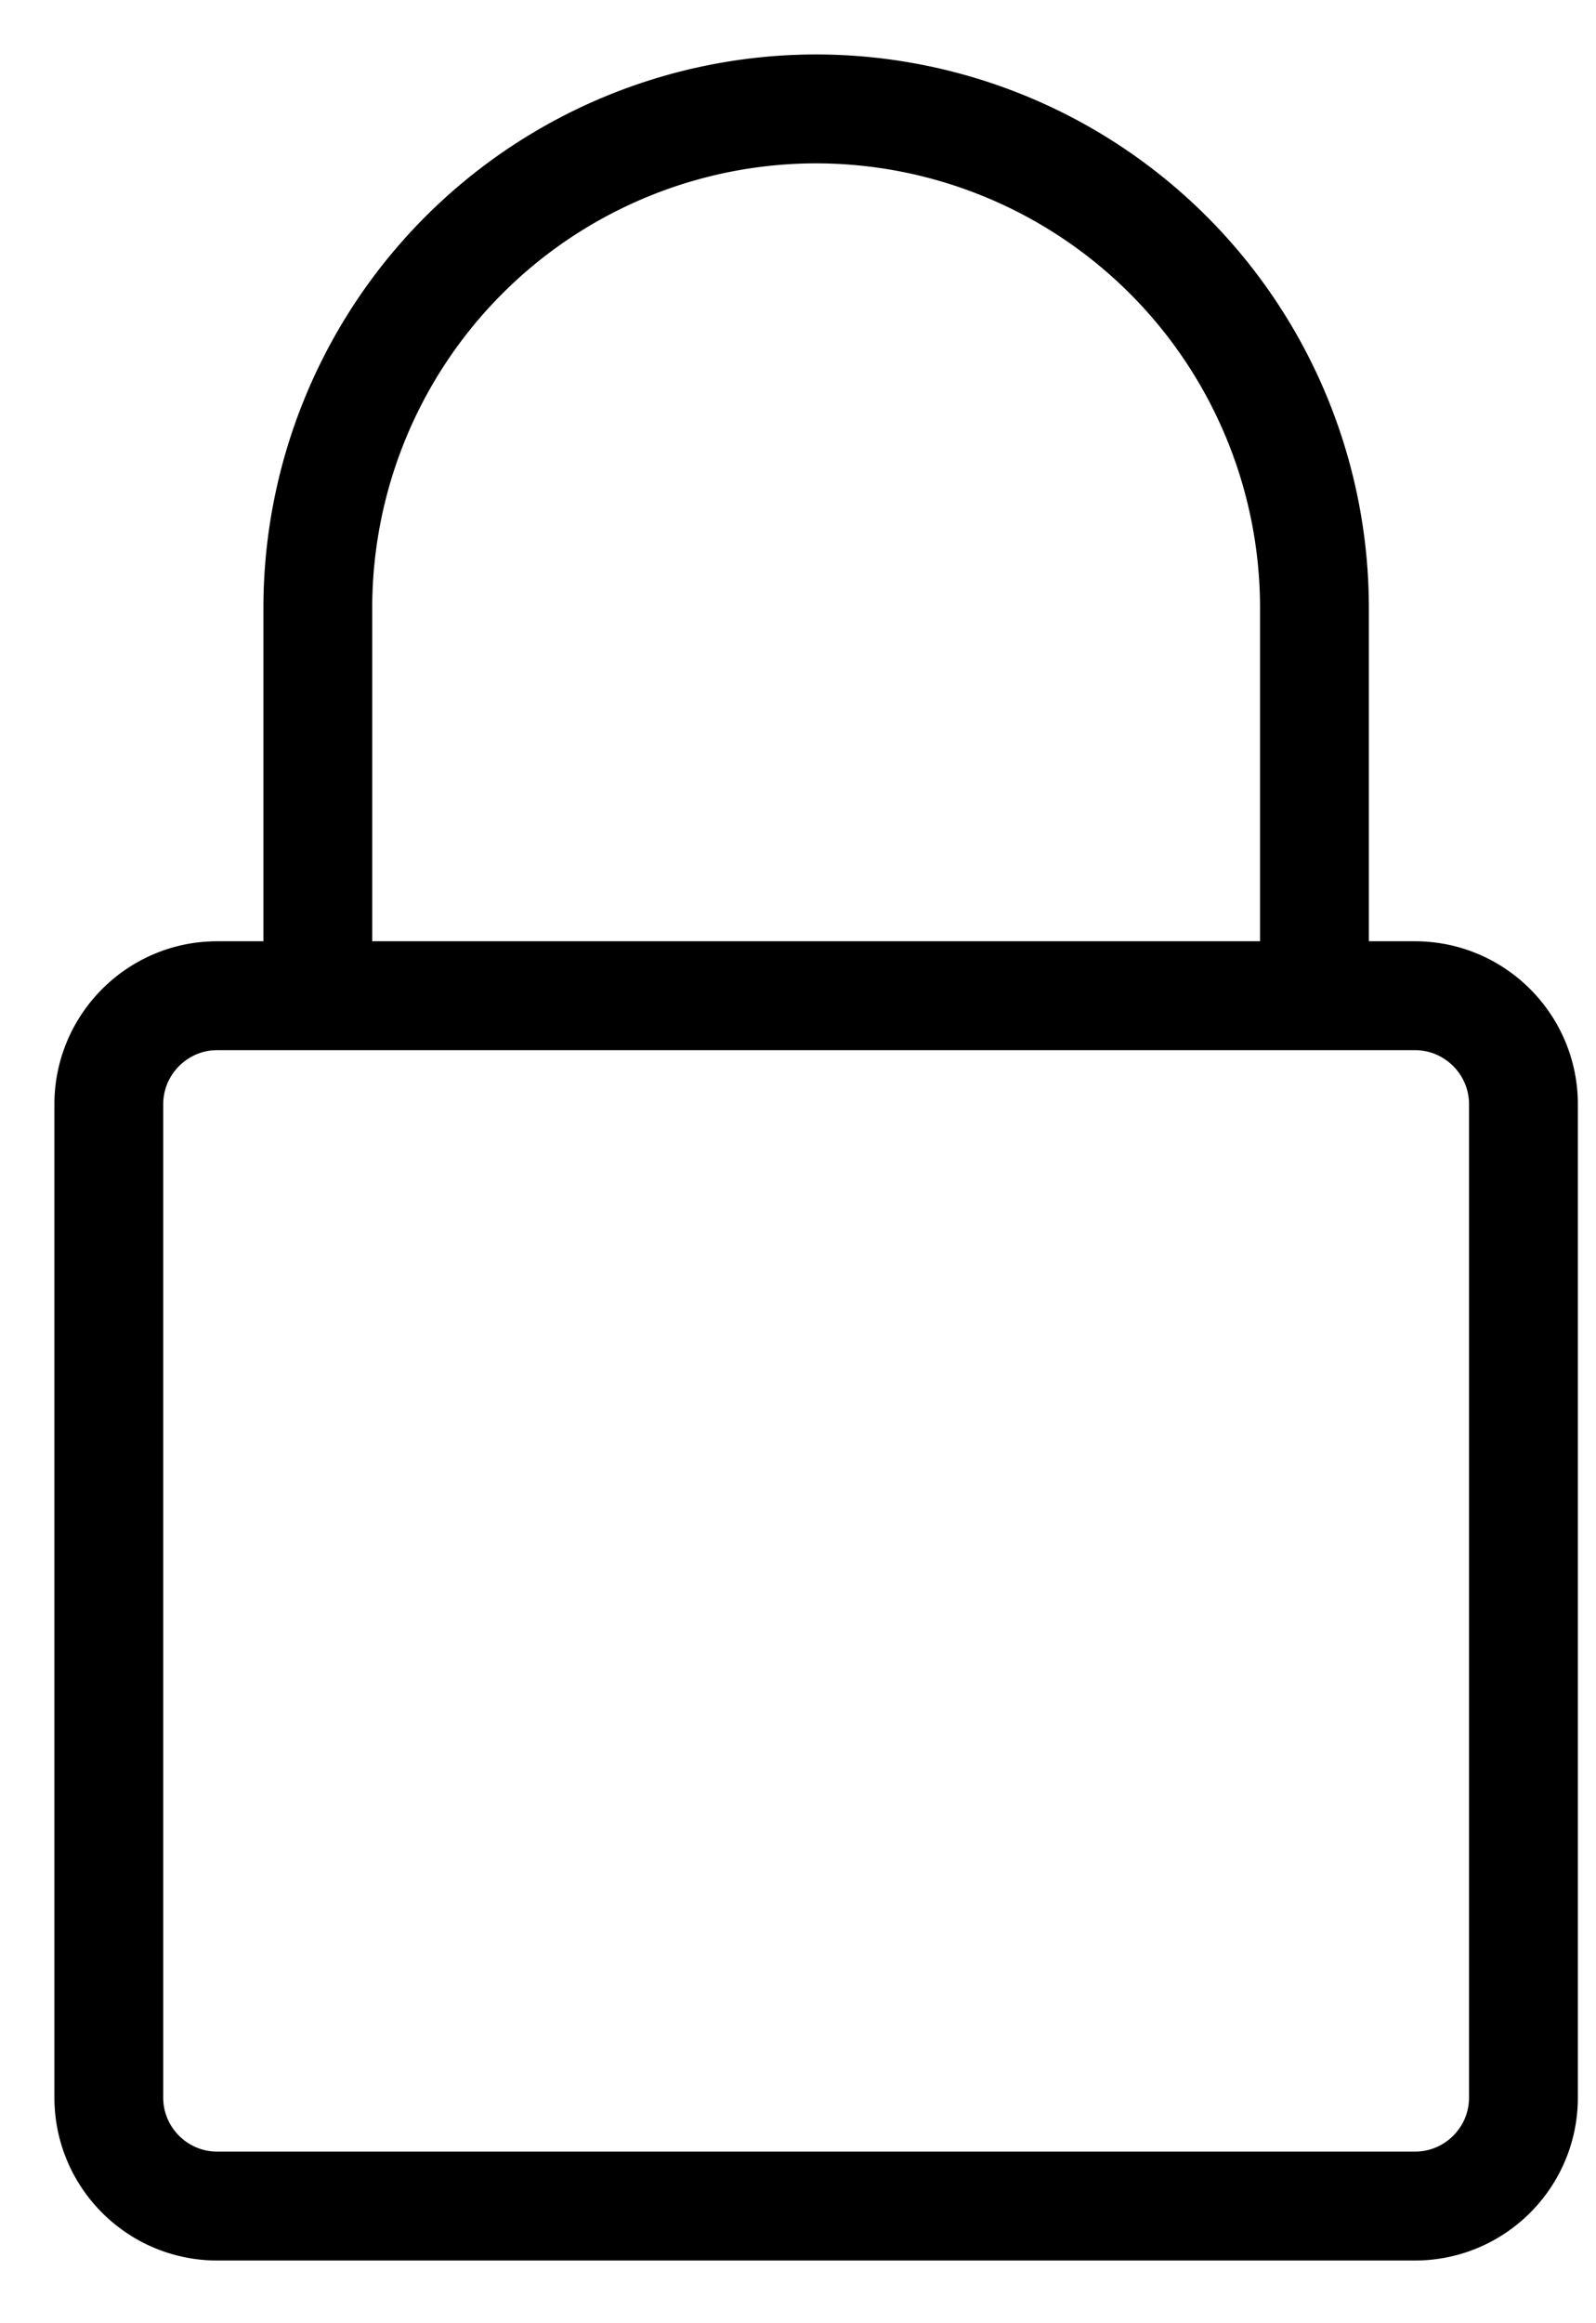 <svg xmlns="http://www.w3.org/2000/svg" width="22" height="32" viewBox="0 0 22 32"><path fill="none" stroke="#000" stroke-linecap="round" stroke-linejoin="round" stroke-width="1.5" d="M6.113 13.715h-3.12c-.823 0-1.493.672-1.493 1.495v13.682c0 .824.67 1.494 1.494 1.494h16.511c.825 0 1.495-.67 1.495-1.494V15.21c0-.823-.67-1.495-1.495-1.495H6.113zm-1.732 0V8.368A6.875 6.875 0 0 1 11.25 1.5a6.875 6.875 0 0 1 6.869 6.868v5.347H4.38z"/></svg>